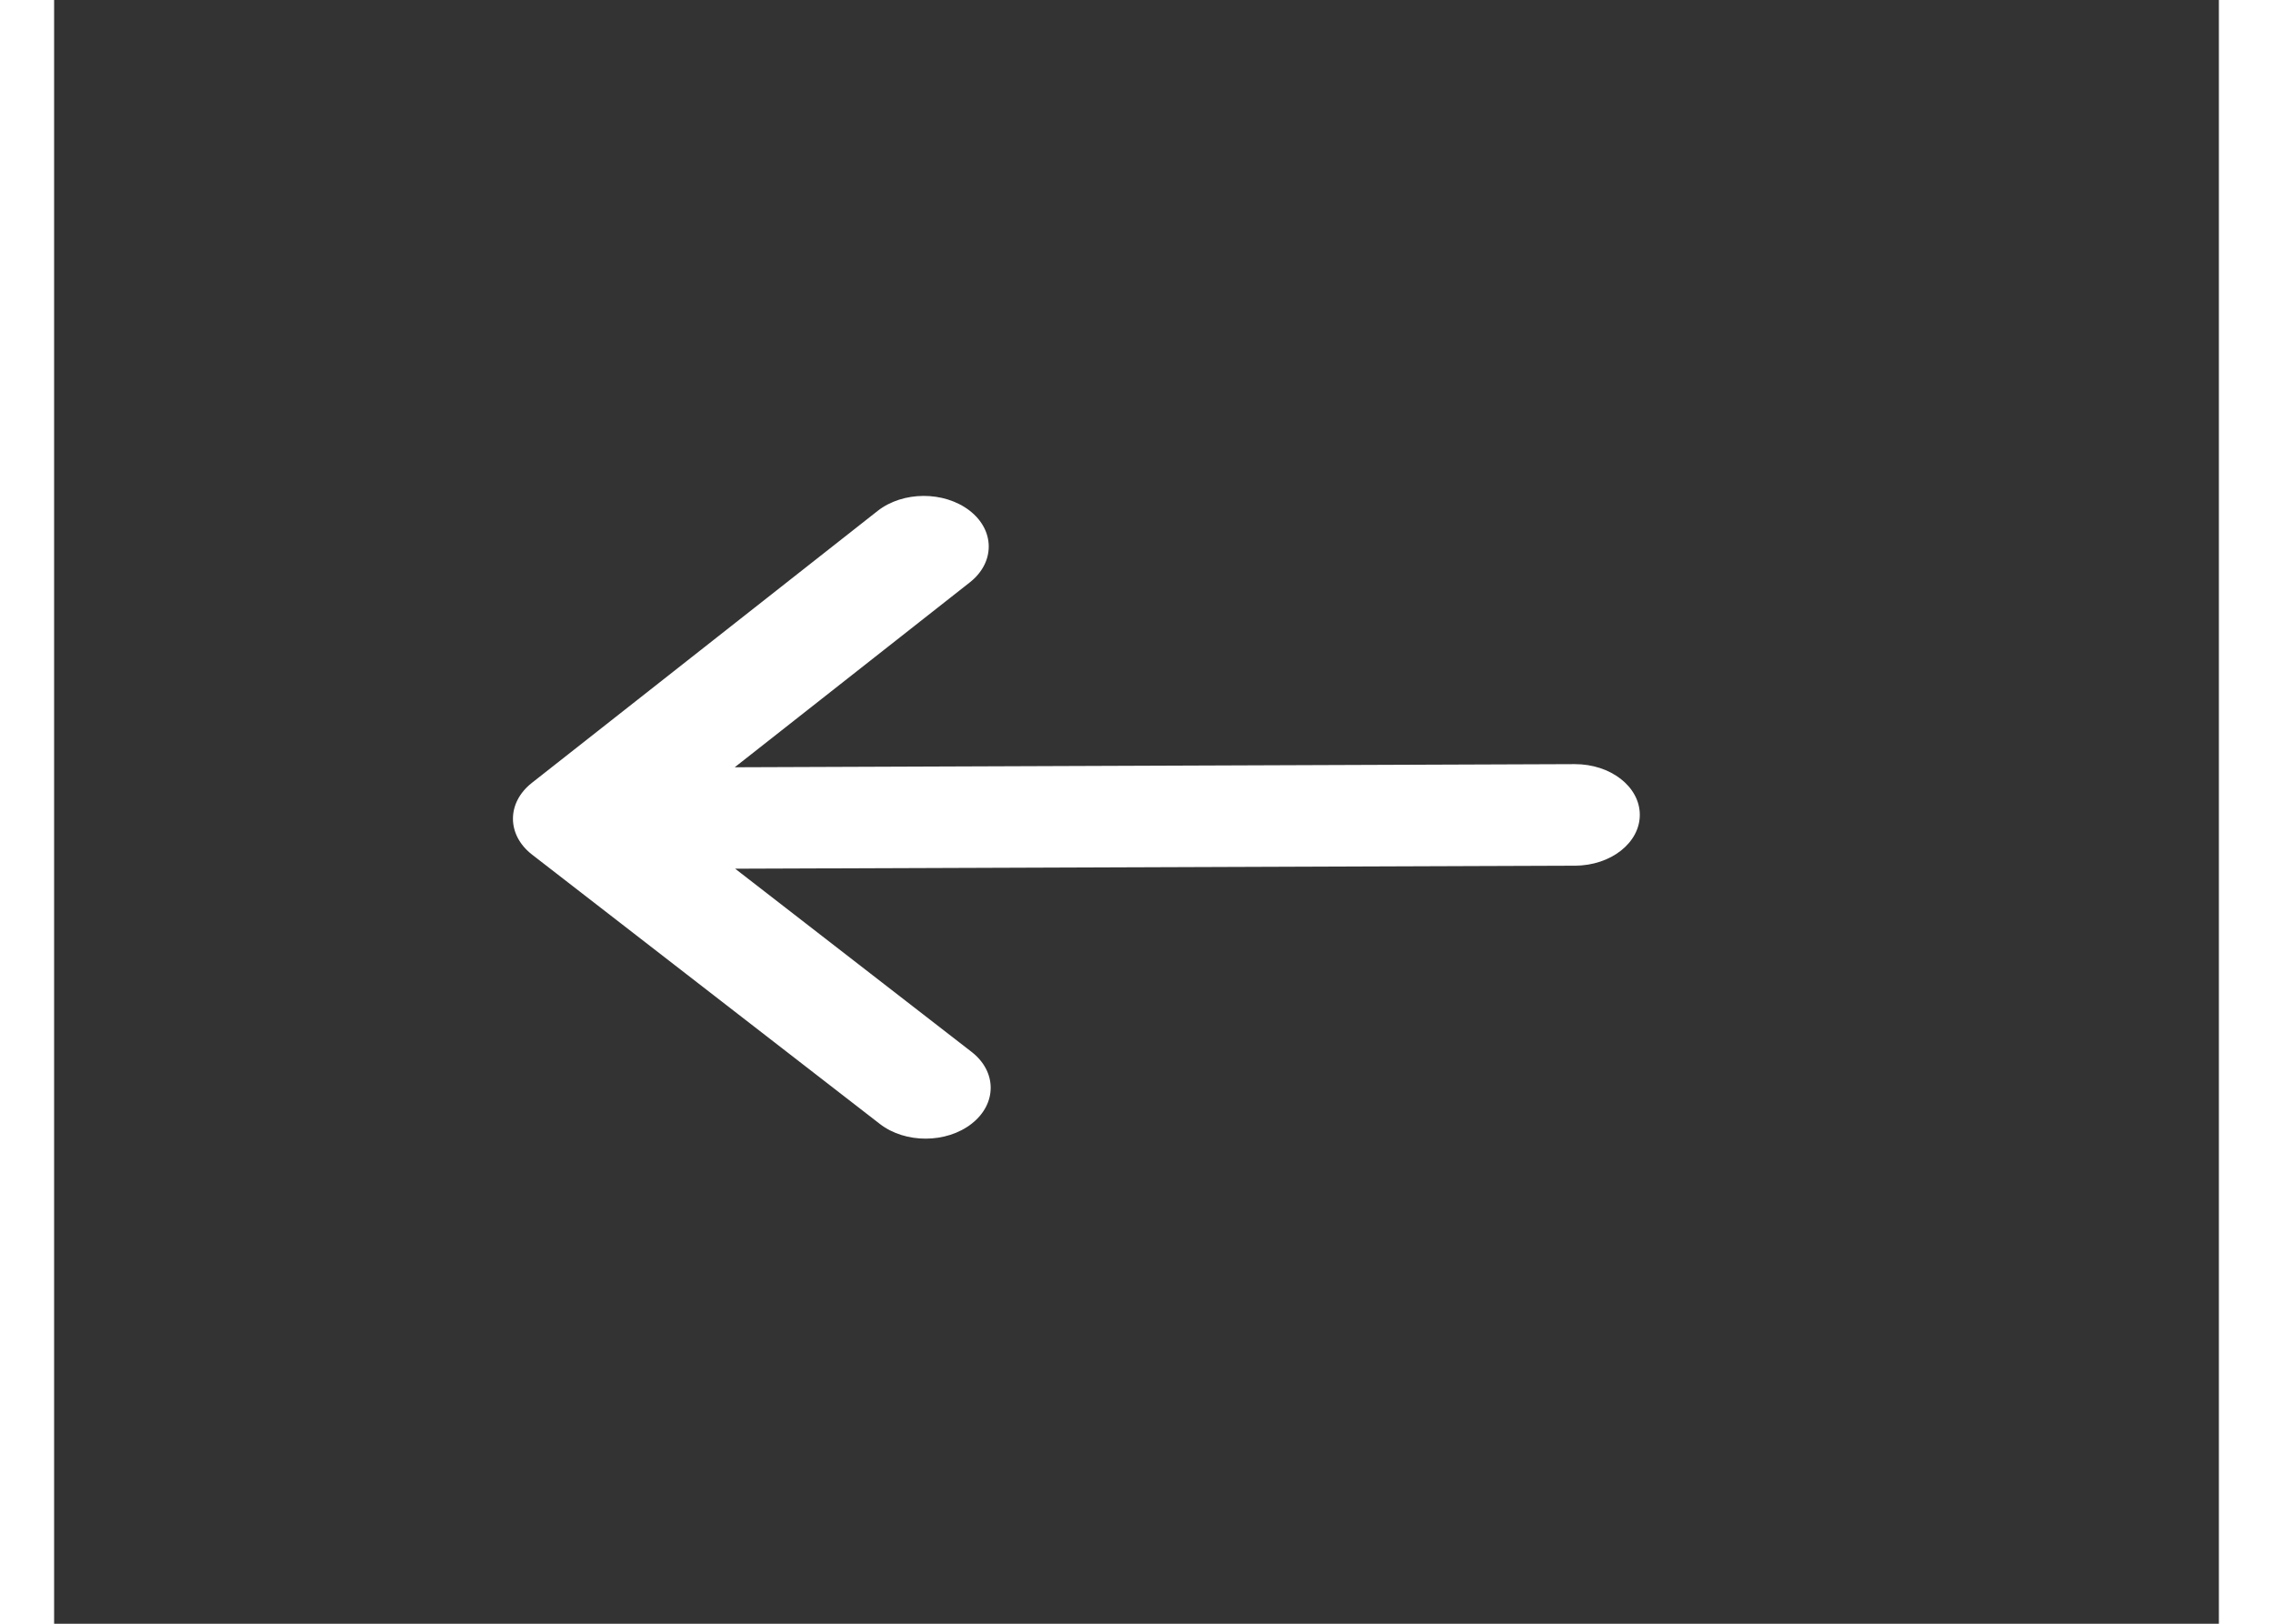 <svg width="35" height="25" viewBox="0 0 20 15" fill="none" xmlns="http://www.w3.org/2000/svg">
<rect x="0" y="0" width="20" height="15" fill="#333333" stroke="none"/>
<path d="M8.476 9.717C8.711 9.899 8.712 10.196 8.478 10.38C8.244 10.564 7.864 10.565 7.629 10.383L4.416 7.895C4.181 7.713 4.18 7.416 4.414 7.232L7.608 4.72C7.842 4.536 8.222 4.535 8.458 4.717C8.693 4.899 8.694 5.196 8.46 5.38L6.288 7.088L14.048 7.059C14.38 7.058 14.649 7.267 14.65 7.526C14.651 7.785 14.383 7.996 14.052 7.997L6.292 8.025L8.476 9.717Z" fill="white"/>
</svg>
